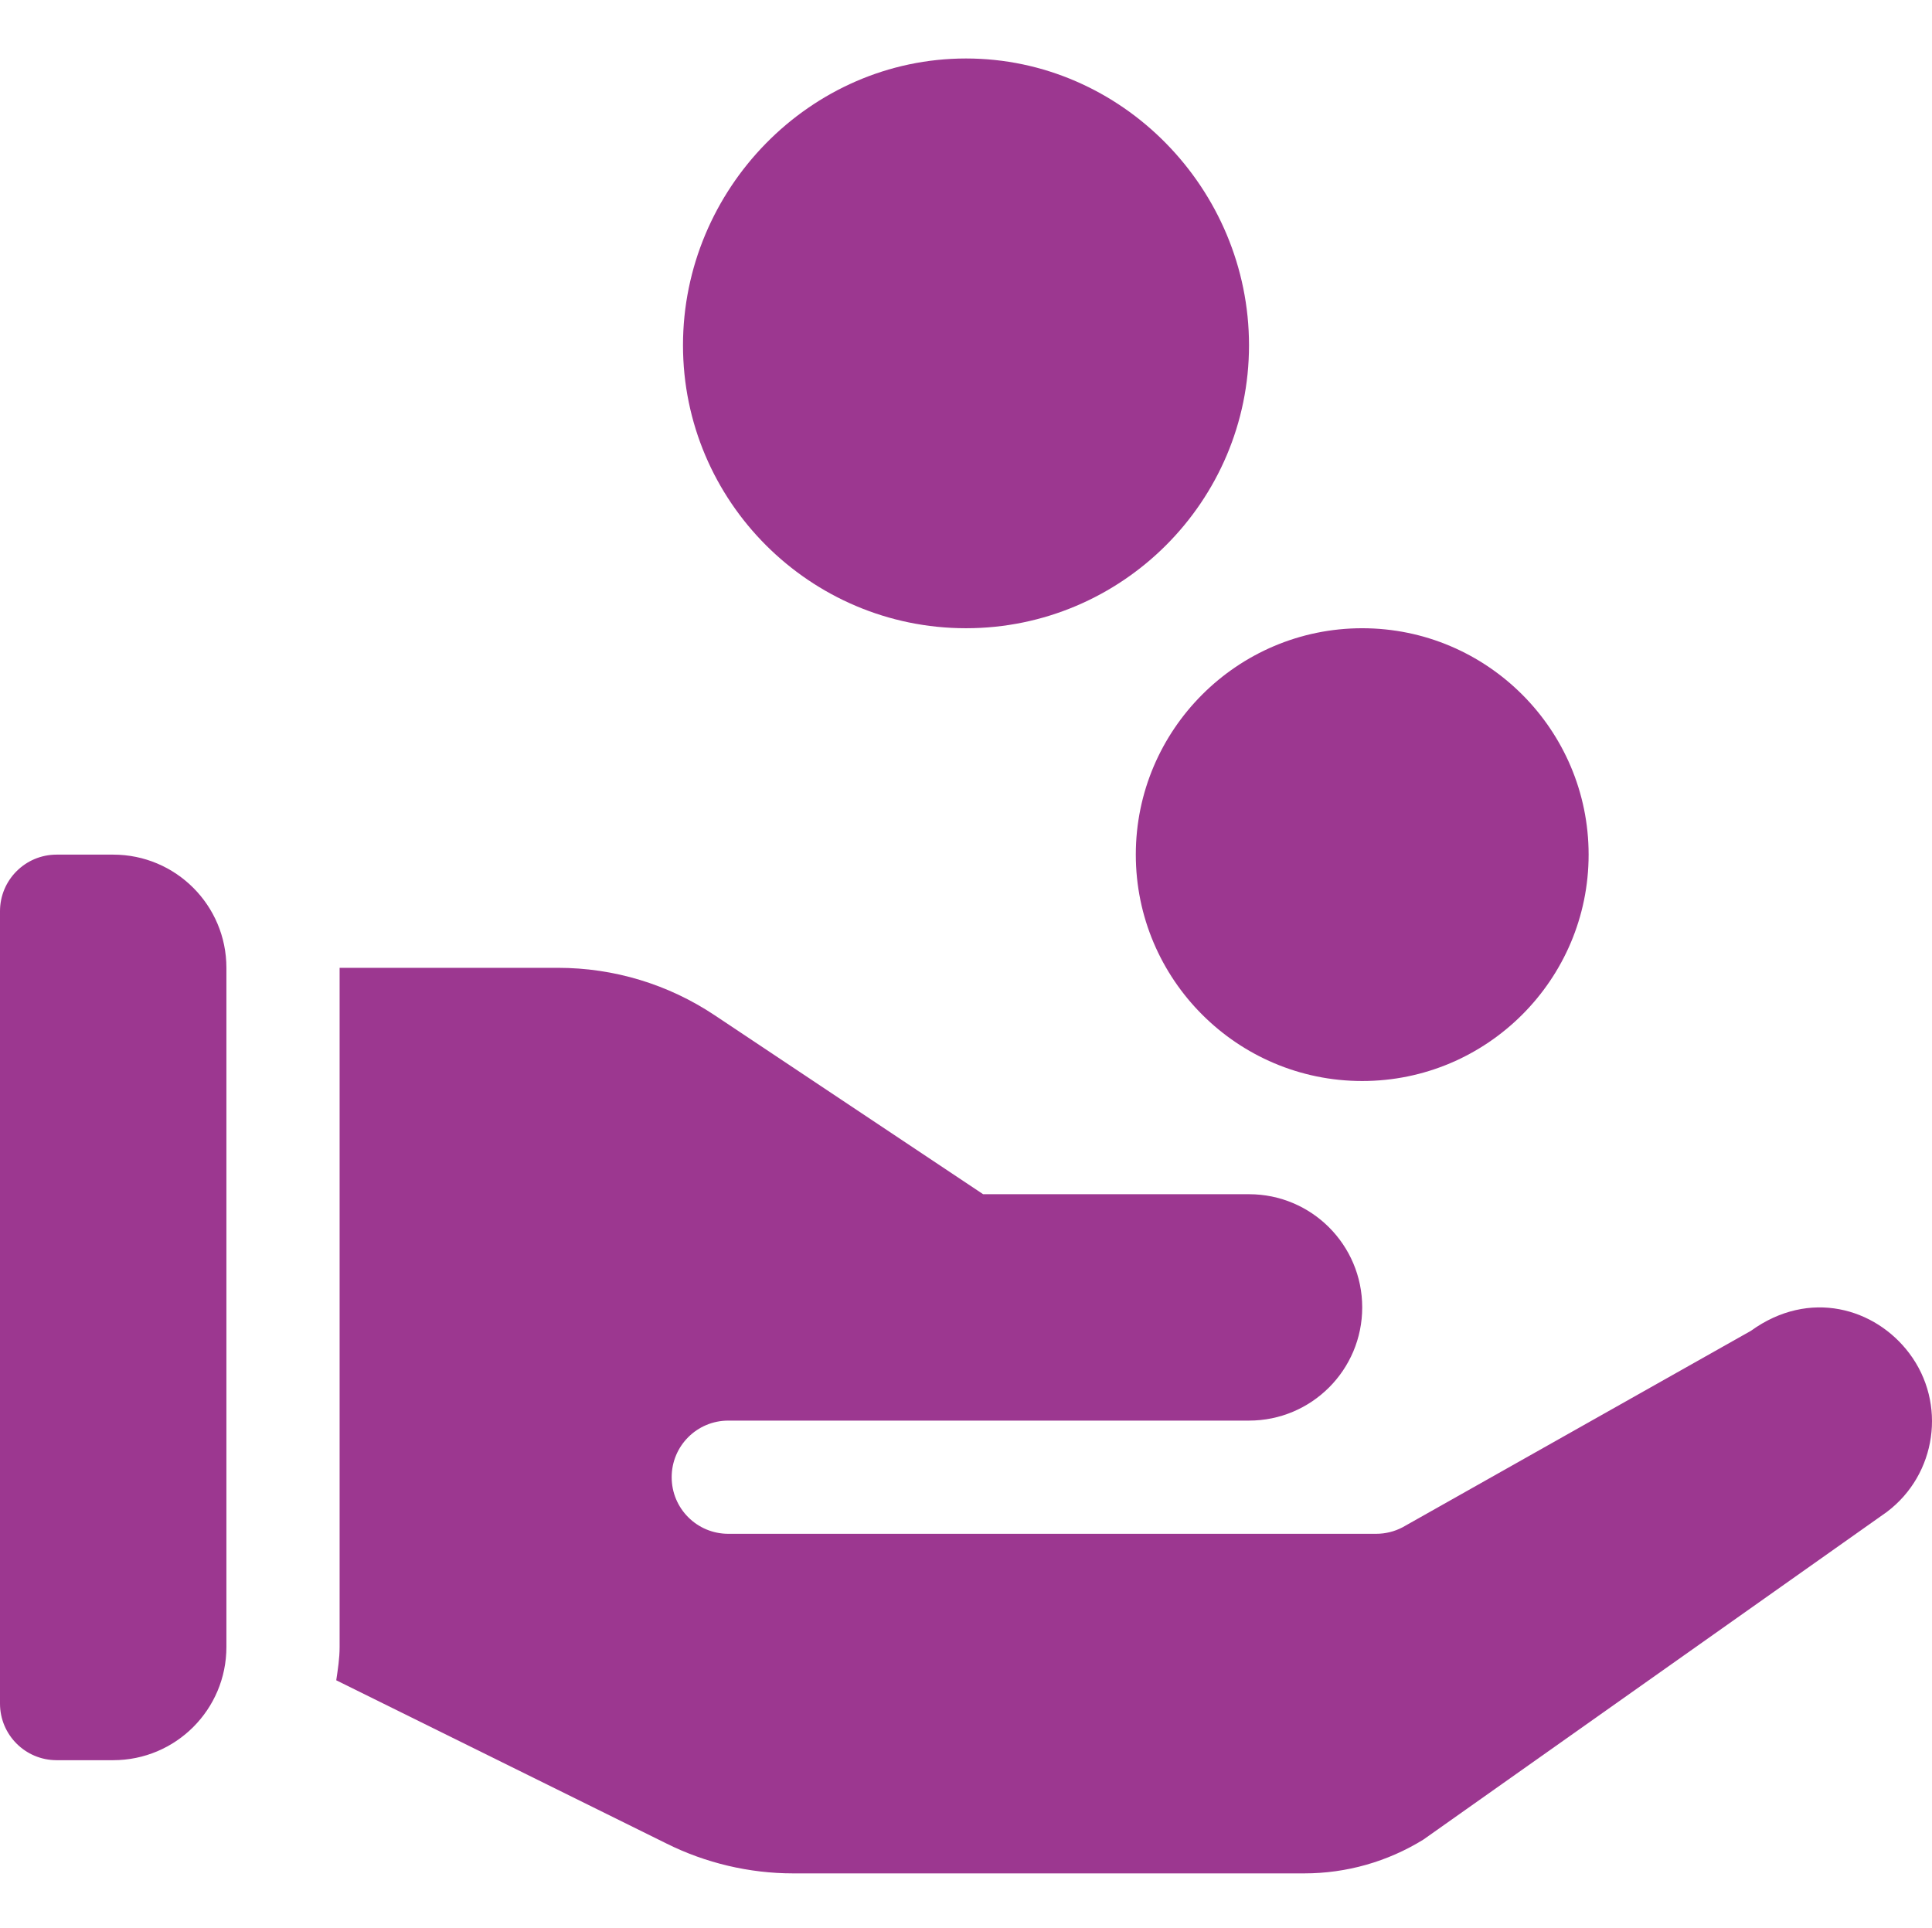 <!-- icon666.com - MILLIONS OF FREE VECTOR ICONS --><svg xmlns="http://www.w3.org/2000/svg" version="1.1" viewBox="0 -15 511.999 511"><g id="surface1"><path d="M 256 0.5 C 214.648 0.5 181 35.148 181 76.5 C 181 117.852 214.648 151.5 256 151.5 C 297.352 151.5 331 117.852 331 76.5 C 331 35.148 297.352 0.5 256 0.5 Z M 256 0.5 " style="stroke: none; fill-rule: nonzero; fill-opacity: 1; fill: rgb(156, 55, 144);" fill="rgb(0%,0%,0%)"></path><path d="M 361 271.5 C 394.09 271.5 421 244.59 421 211.5 C 421 178.41 394.09 151.5 361 151.5 C 327.91 151.5 301 178.41 301 211.5 C 301 244.59 327.91 271.5 361 271.5 Z M 361 271.5 " style="stroke: none; fill-rule: nonzero; fill-opacity: 1; fill: rgb(156, 55, 144);" fill="rgb(0%,0%,0%)"></path><path d="M 15 451.5 L 30 451.5 C 46.57 451.5 60 438.066 60 421.5 L 60 241.5 C 60 224.93 46.57 211.5 30 211.5 L 15 211.5 C 6.715 211.5 0 218.215 0 226.5 L 0 436.5 C 0 444.785 6.715 451.5 15 451.5 Z M 15 451.5 " style="stroke: none; fill-rule: nonzero; fill-opacity: 1; fill: rgb(156, 55, 144);" fill="rgb(0%,0%,0%)"></path><path d="M 90 241.5 L 90 421.5 C 90 424.523 89.539 427.422 89.109 430.324 L 176.633 473.59 C 186.988 478.762 198.594 481.5 210.164 481.5 C 214.766 481.5 345.66 481.5 345.66 481.5 C 356.809 481.5 367.707 478.41 377.199 472.551 L 500.016 385.723 C 513.242 375.762 515.938 356.922 506.008 343.695 C 497 331.688 479.543 326.484 464.008 337.707 L 371.68 389.785 C 369.527 390.914 367.141 391.5 364.707 391.5 C 359.301 391.5 186.559 391.5 193 391.5 C 184.707 391.5 178 384.793 178 376.5 C 178 368.211 184.707 361.5 193 361.5 L 331 361.5 C 347.57 361.5 361 348.066 361 331.5 C 361 314.93 347.57 301.5 331 301.5 L 260.539 301.5 L 189.438 254.098 C 177.09 245.852 162.703 241.5 147.836 241.5 Z M 90 241.5 " style="stroke: none; fill-rule: nonzero; fill-opacity: 1; fill: rgb(156, 55, 144);" fill="rgb(0%,0%,0%)"></path></g></svg>
